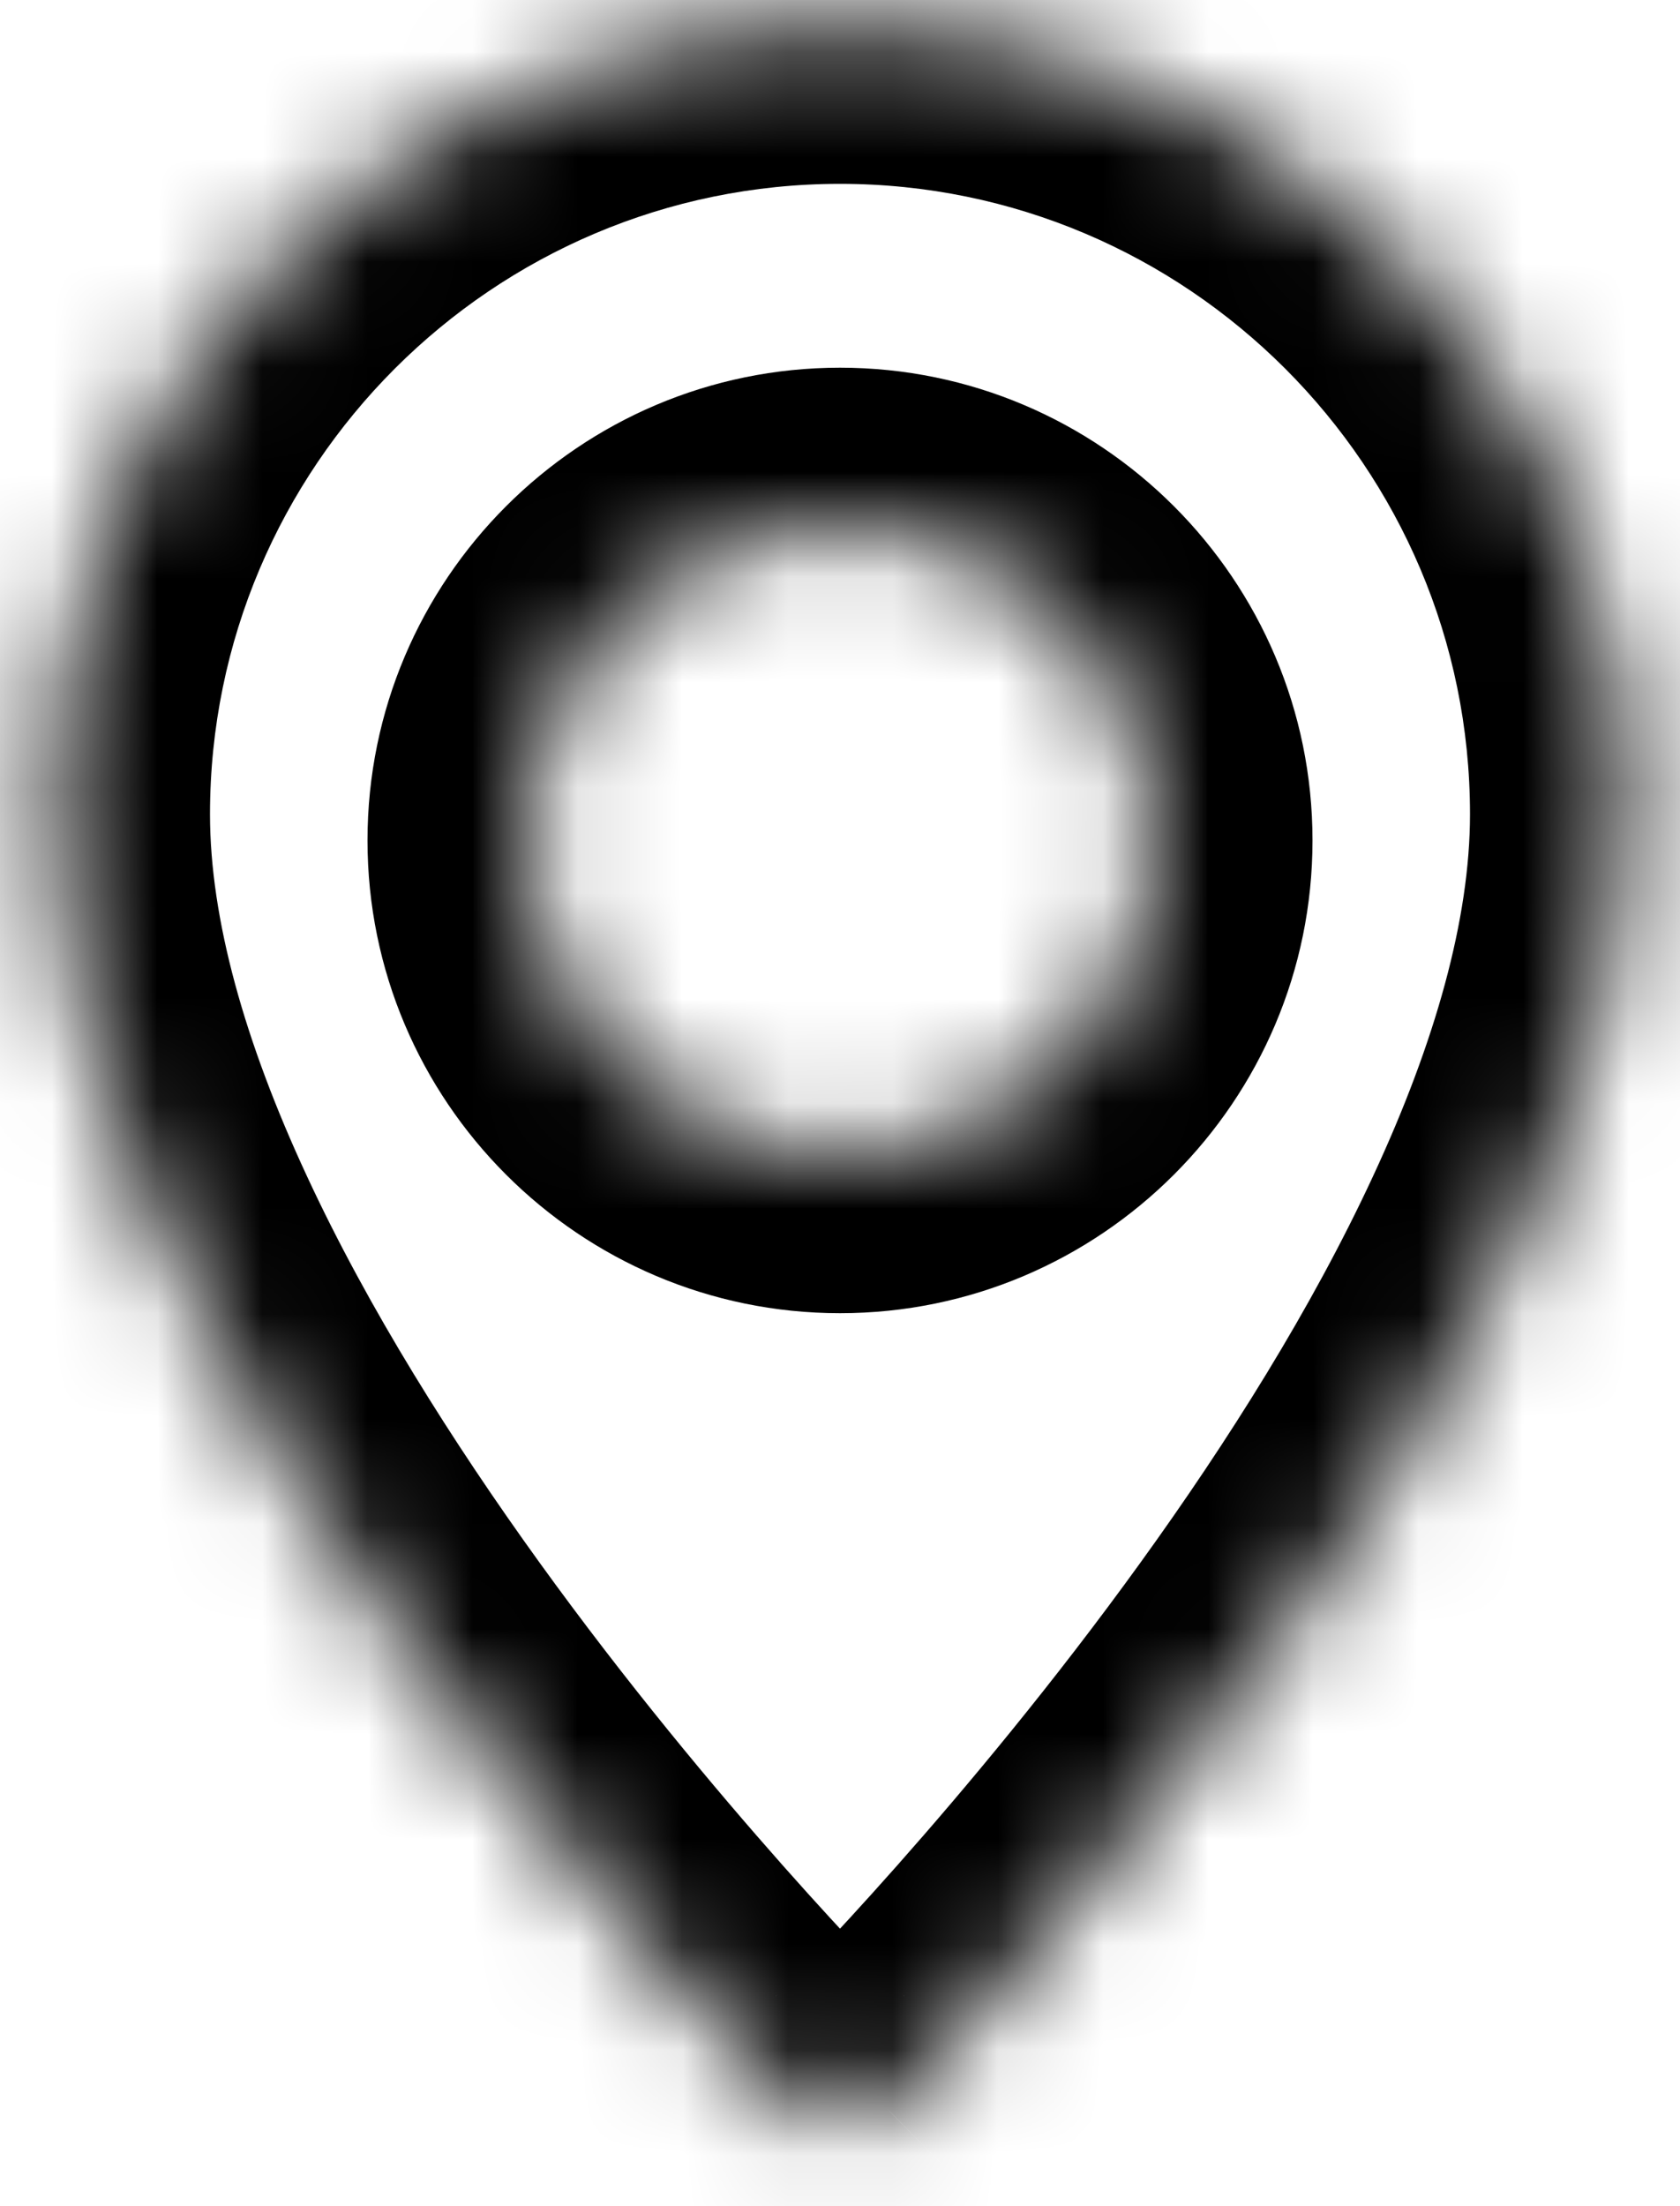 <svg width="16" height="21" viewBox="0 0 16 21" fill="none" xmlns="http://www.w3.org/2000/svg">
<mask id="path-1-inside-1_2213_2013" fill="white">
<path fill-rule="evenodd" clip-rule="evenodd" d="M0.5 7.75C0.5 3.614 3.864 0.25 8 0.25C12.136 0.25 15.5 3.614 15.5 7.75C15.5 12.949 8.73 19.779 8.443 20.067C8.32 20.189 8.16 20.25 8 20.25C7.84 20.25 7.68 20.189 7.558 20.067C7.27 19.779 0.5 12.949 0.5 7.75ZM5 8C5 6.346 6.346 5 8 5C9.654 5 11 6.346 11 8C11 9.654 9.654 11 8 11C6.346 11 5 9.654 5 8Z"/>
</mask>
<path d="M8 9.25C7.311 9.25 6.75 8.689 6.75 8H5.25C5.25 9.517 6.483 10.75 8 10.75V9.25ZM6.75 8C6.75 7.311 7.311 6.75 8 6.75V5.25C6.483 5.25 5.25 6.483 5.25 8H6.75ZM8.443 20.067L9.498 21.134L9.505 21.126L8.443 20.067ZM7.558 20.067L6.495 21.126L6.502 21.134L7.558 20.067ZM8 -1.25C3.035 -1.25 -1 2.785 -1 7.75H2C2 4.442 4.692 1.75 8 1.75V-1.25ZM17 7.75C17 2.785 12.965 -1.25 8 -1.25V1.75C11.308 1.75 14 4.442 14 7.75H17ZM9.505 21.126C9.672 20.959 11.499 19.115 13.295 16.628C14.193 15.385 15.105 13.95 15.798 12.459C16.484 10.983 17 9.354 17 7.75H14C14 8.745 13.67 9.92 13.077 11.195C12.492 12.456 11.694 13.722 10.863 14.872C9.202 17.172 7.501 18.888 7.38 19.009L9.505 21.126ZM8 21.75C8.543 21.75 9.086 21.541 9.498 21.134L7.387 19.001C7.554 18.836 7.777 18.75 8 18.75V21.75ZM6.502 21.134C6.914 21.541 7.457 21.75 8 21.75V18.75C8.223 18.75 8.446 18.836 8.613 19.001L6.502 21.134ZM-1 7.75C-1 9.354 -0.484 10.983 0.202 12.459C0.895 13.95 1.807 15.385 2.705 16.628C4.501 19.115 6.328 20.959 6.495 21.126L8.62 19.009C8.499 18.888 6.798 17.172 5.137 14.872C4.307 13.722 3.508 12.456 2.923 11.195C2.33 9.92 2 8.745 2 7.75H-1ZM8 3.5C5.518 3.5 3.5 5.518 3.5 8H6.5C6.5 7.174 7.174 6.5 8 6.5V3.5ZM12.5 8C12.5 5.518 10.482 3.5 8 3.5V6.5C8.826 6.5 9.5 7.174 9.5 8H12.5ZM8 12.5C10.482 12.5 12.5 10.482 12.5 8H9.5C9.5 8.826 8.826 9.5 8 9.5V12.5ZM3.5 8C3.5 10.482 5.518 12.5 8 12.5V9.5C7.174 9.5 6.5 8.826 6.5 8H3.5Z" fill="#000" mask="url(#path-1-inside-1_2213_2013)"/>
</svg>
